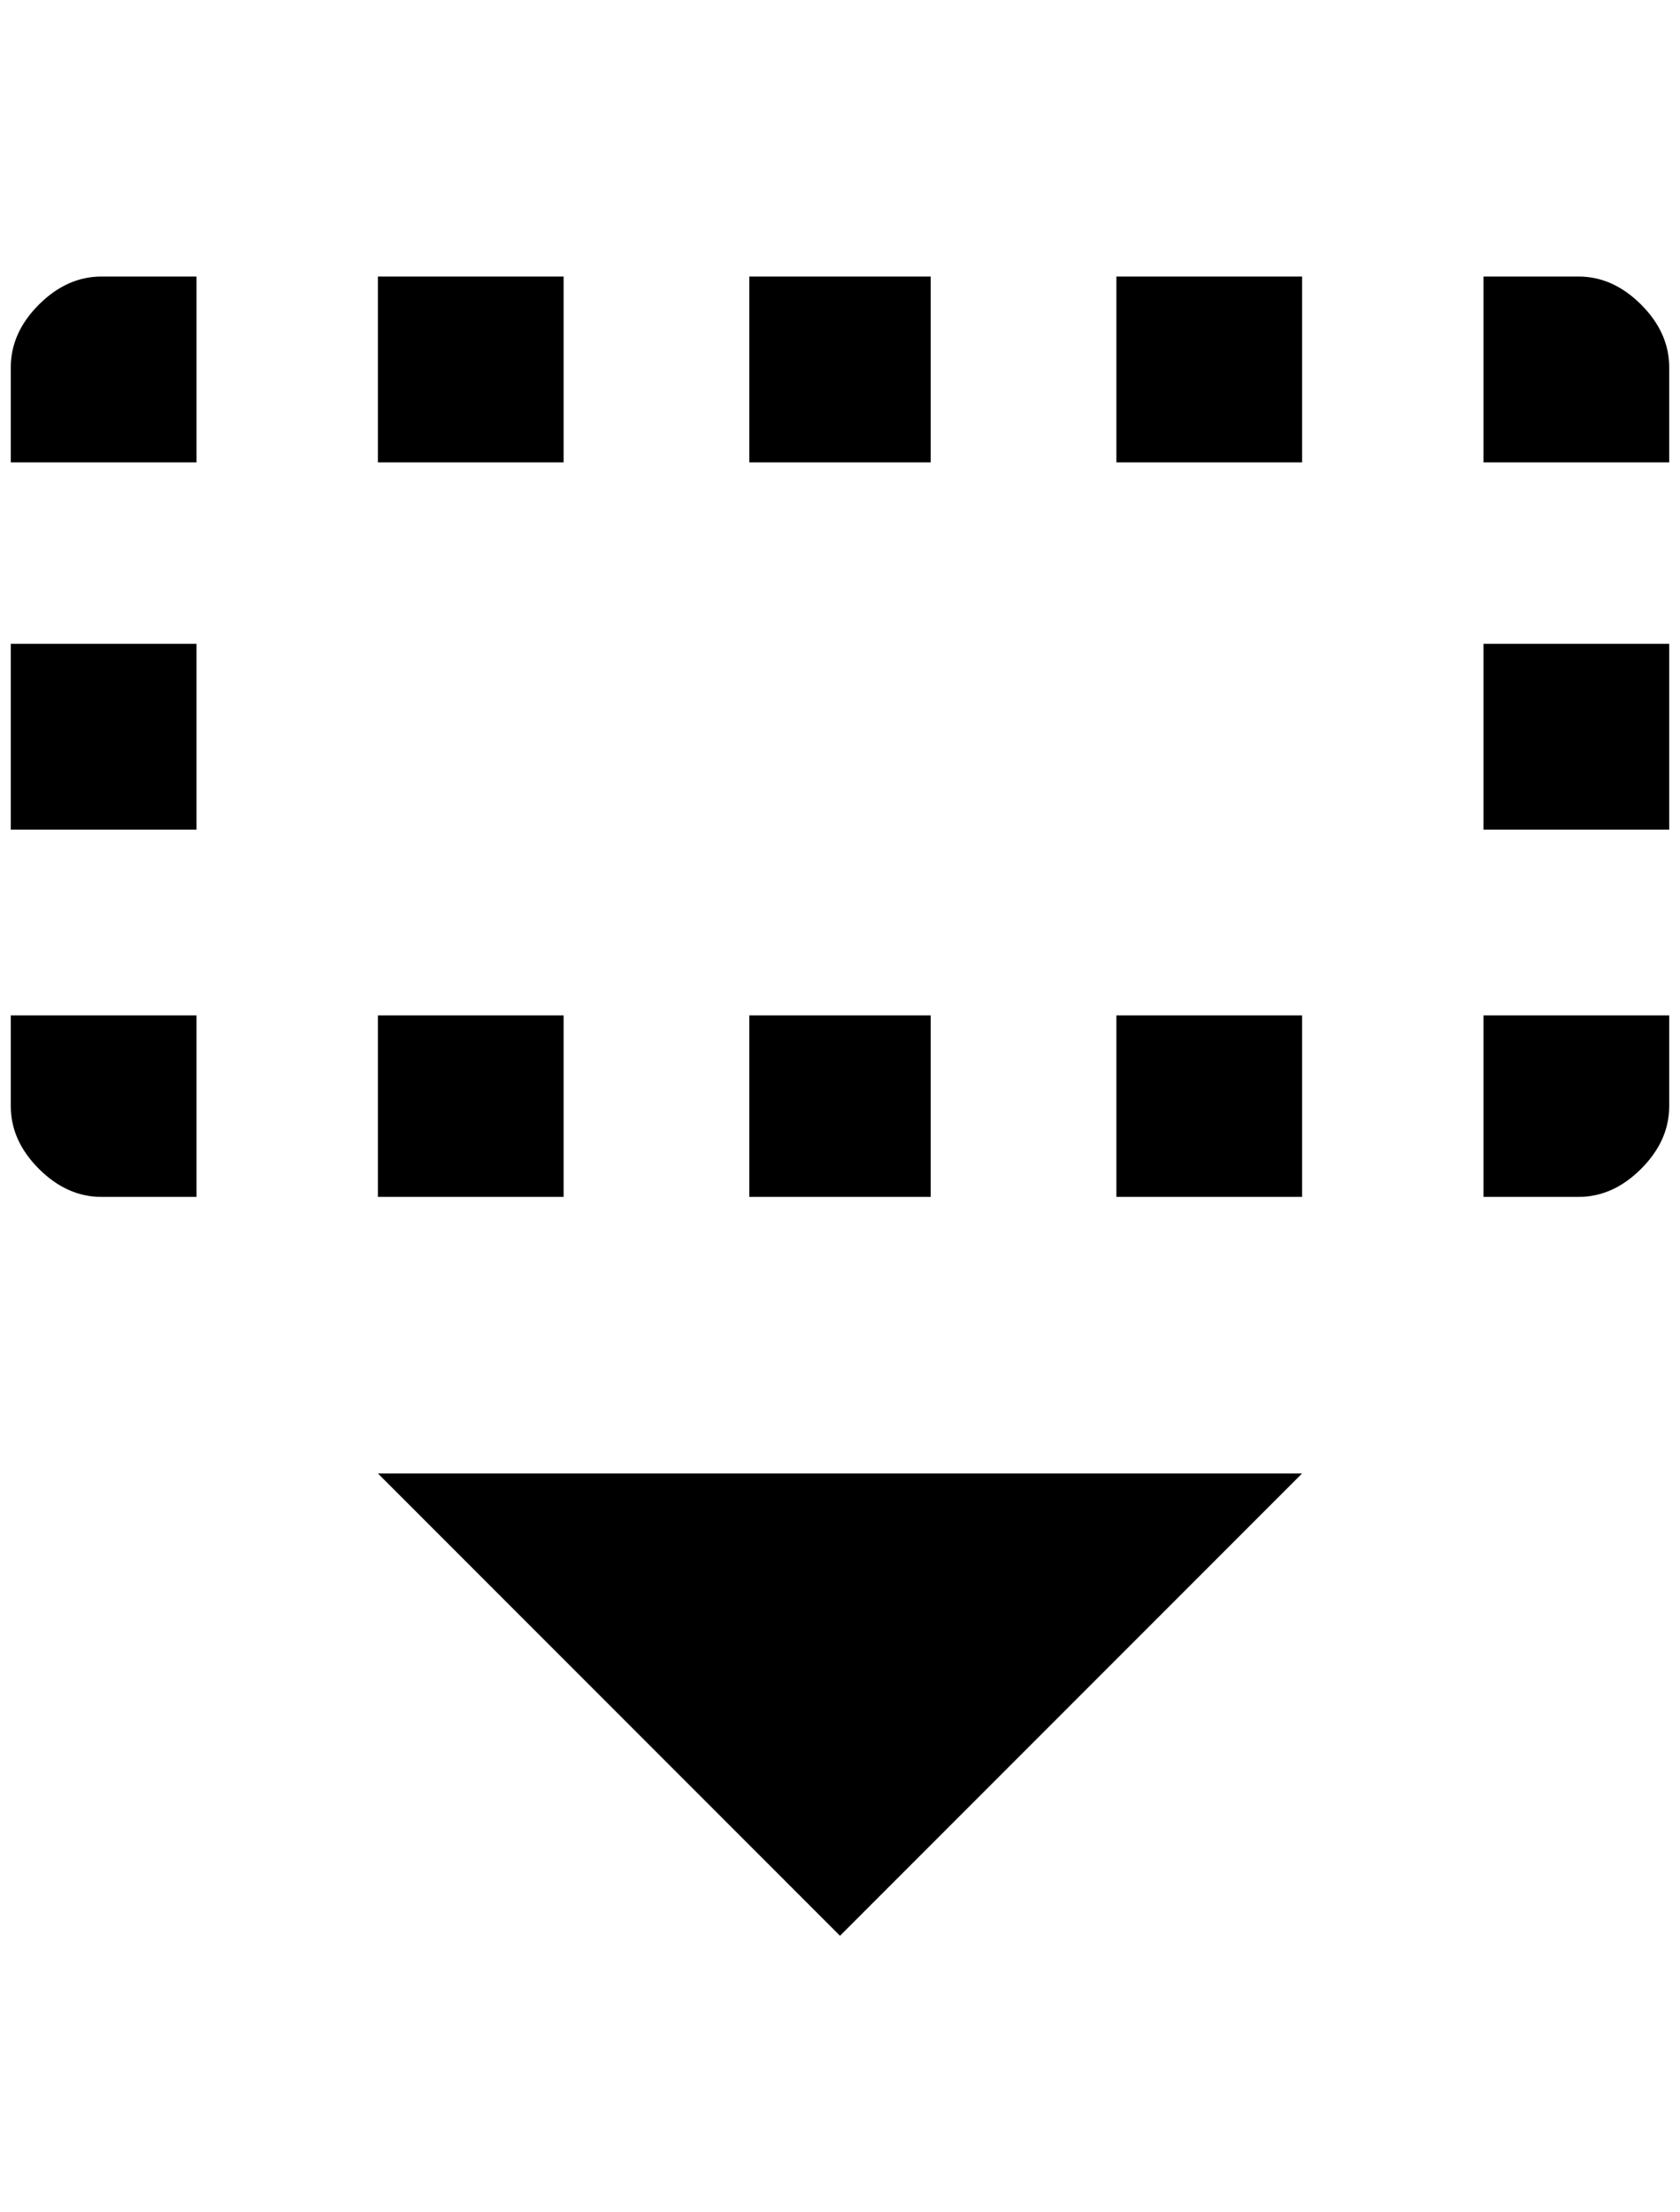 <?xml version="1.0" standalone="no"?>
<!DOCTYPE svg PUBLIC "-//W3C//DTD SVG 1.1//EN" "http://www.w3.org/Graphics/SVG/1.1/DTD/svg11.dtd" >
<svg xmlns="http://www.w3.org/2000/svg" xmlns:xlink="http://www.w3.org/1999/xlink" version="1.1" viewBox="-10 0 1556 2048">
   <path fill="currentColor"
d="M84 256h88v172h-172v-88q0 -32 26 -58t58 -26zM1452 256q32 0 58 26t26 58v88h-172v-172h88zM1024 428v-172h172v172h-172zM684 428v-172h168v172h-168zM340 428v-172h172v172h-172zM1536 1024q0 32 -26 58t-58 26h-88v-168h172v84zM1024 1108v-168h172v168h-172z
M684 1108v-168h168v168h-168zM340 1108v-168h172v168h-172zM84 1108q-32 0 -58 -26t-26 -58v-84h172v168h-88zM0 596h172v172h-172v-172zM1536 596v172h-172v-172h172zM340 1364l428 428l428 -428h-856z" />
</svg>
